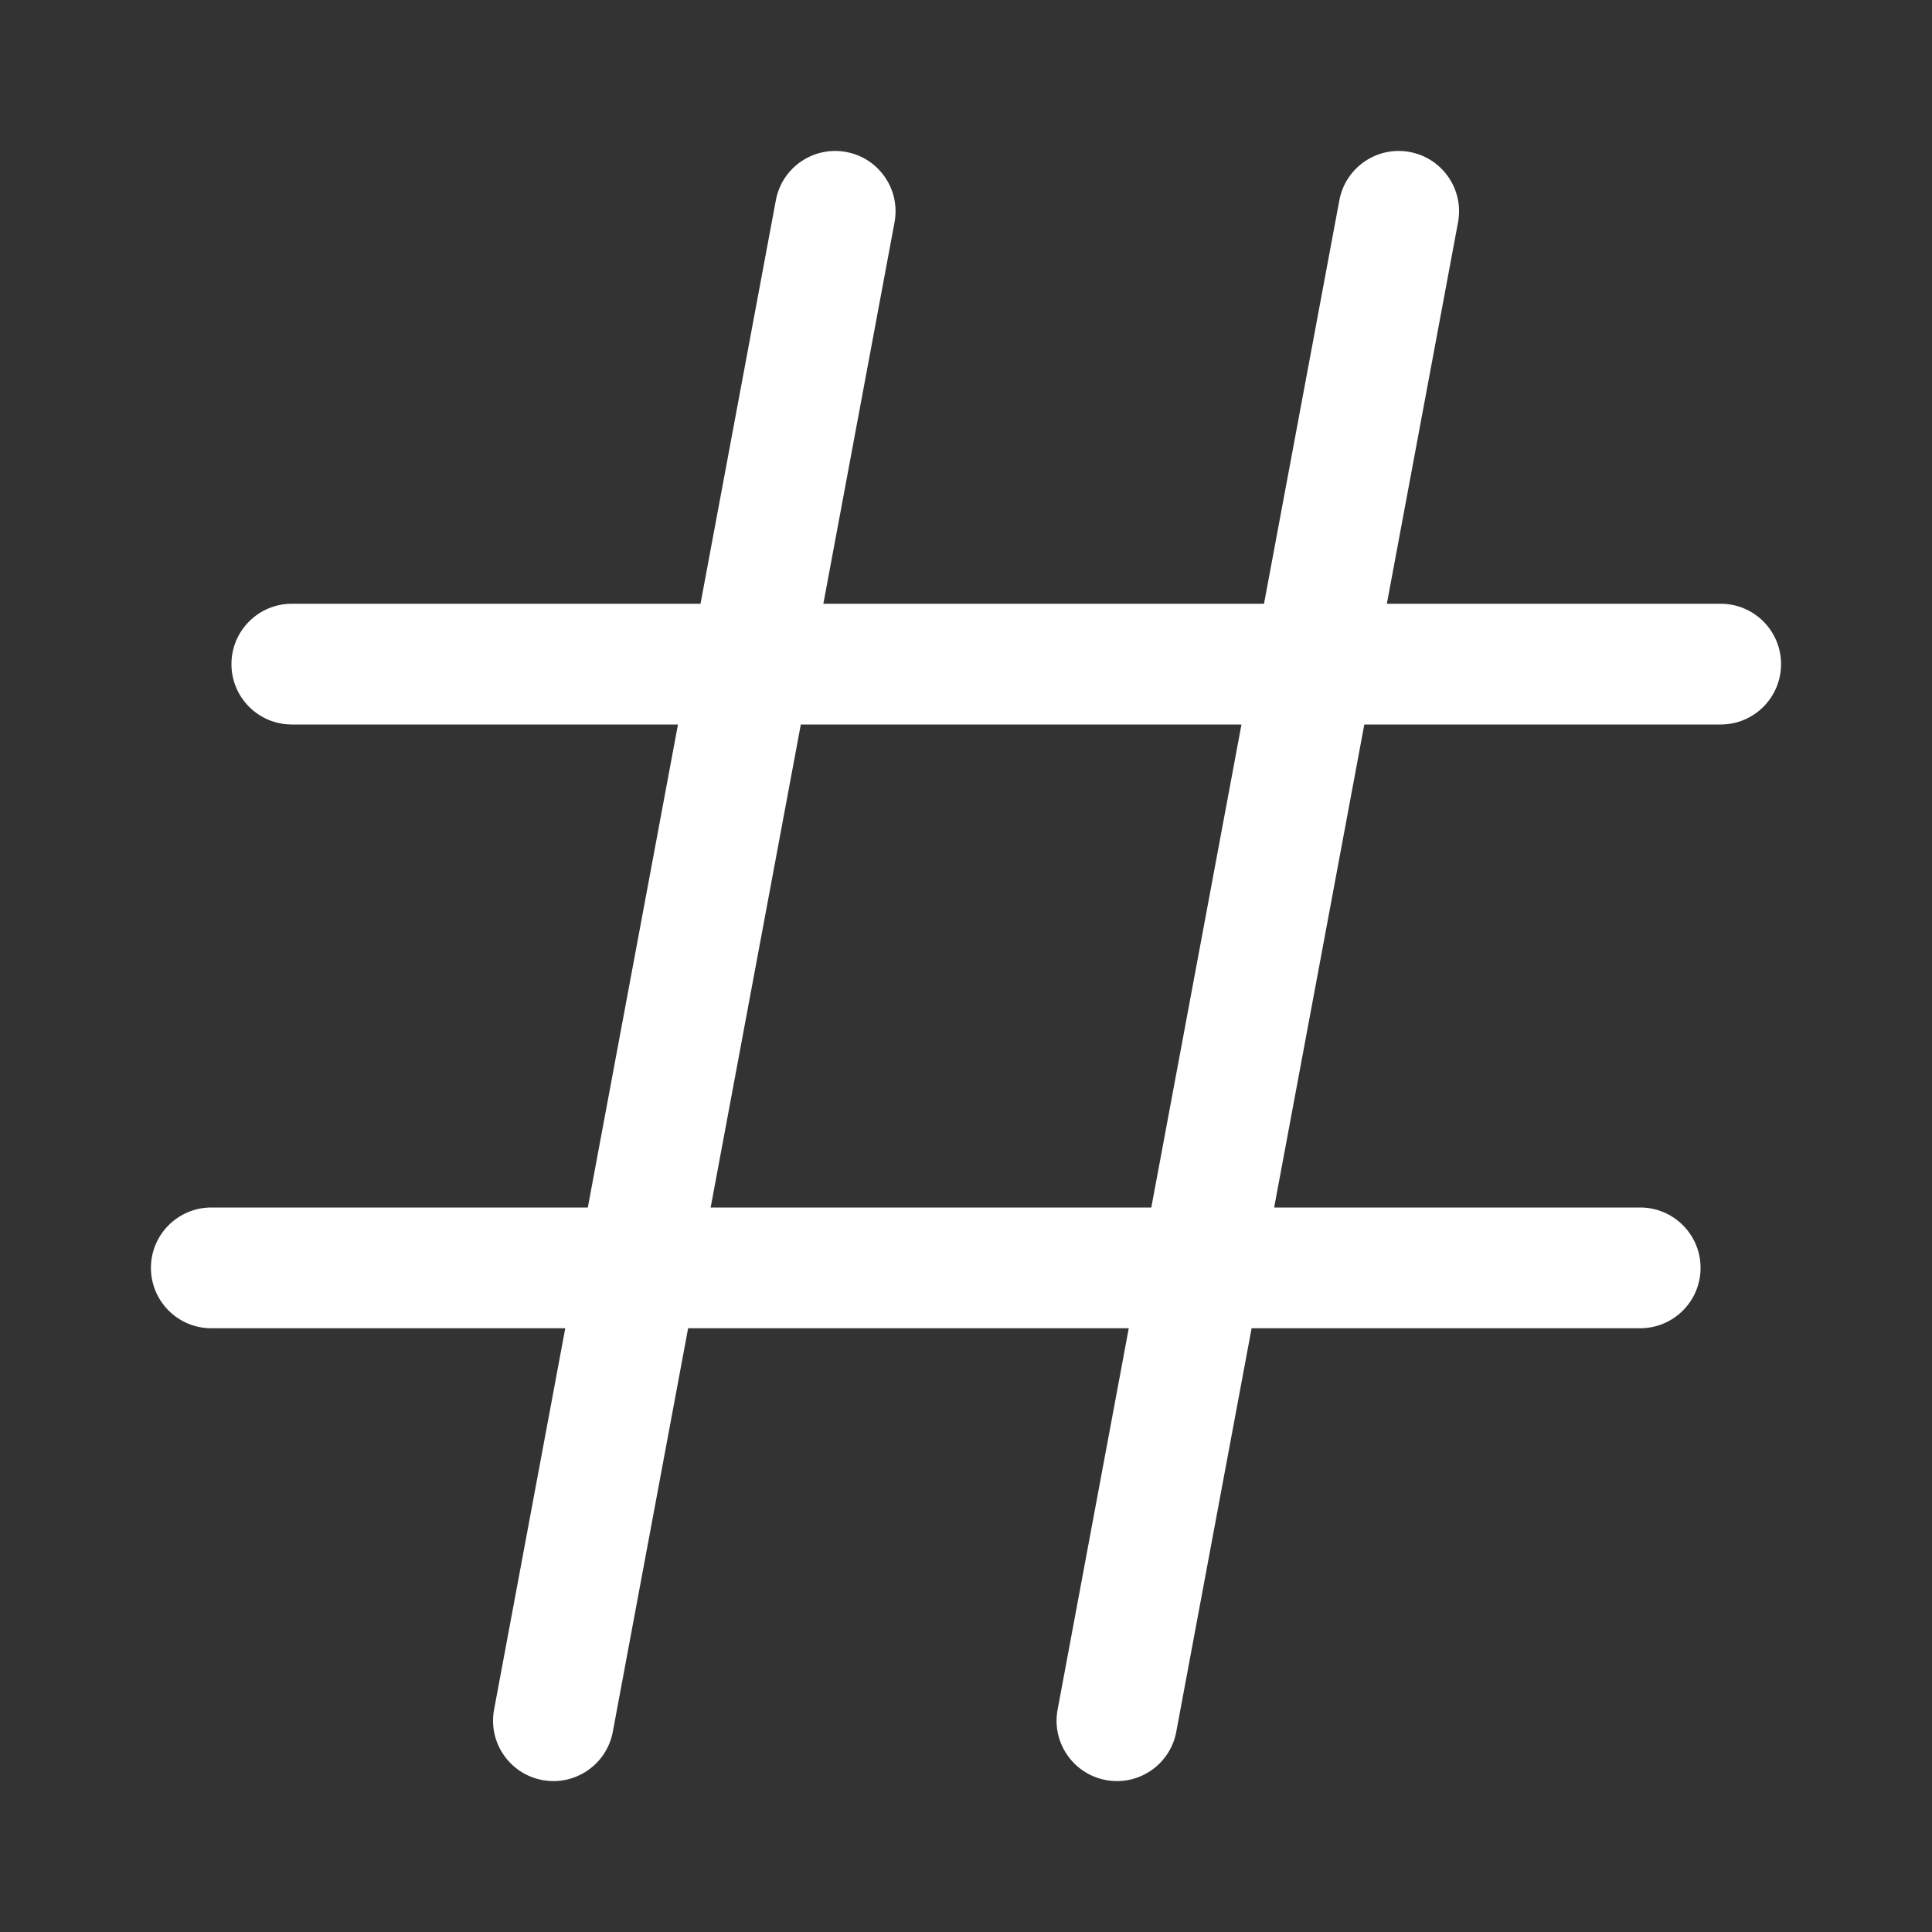<svg width="48" height="48" viewBox="0 0 48 48" fill="none" xmlns="http://www.w3.org/2000/svg">
<rect x="0" y="0" width="48" height="48" fill="#333333" stroke="none"/>
<path d="M22.224 5.526C22.377 4.711 21.84 3.928 21.025 3.776C20.211 3.624 19.427 4.161 19.276 4.975L17.404 15H7.25C6.422 15 5.75 15.672 5.75 16.5C5.75 17.329 6.422 18 7.25 18H16.844L14.604 30H5.25C4.422 30 3.75 30.672 3.75 31.5C3.75 32.329 4.422 33 5.25 33H14.044L12.275 42.475C12.123 43.289 12.66 44.073 13.475 44.225C14.289 44.377 15.072 43.84 15.225 43.026L17.096 33H28.044L26.276 42.475C26.123 43.289 26.66 44.073 27.475 44.225C28.289 44.377 29.073 43.84 29.224 43.026L31.096 33H40.75C41.578 33 42.25 32.329 42.25 31.5C42.25 30.672 41.578 30 40.75 30H31.656L33.896 18H42.75C43.578 18 44.25 17.329 44.25 16.5C44.25 15.672 43.578 15 42.75 15H34.456L36.224 5.526C36.377 4.711 35.84 3.928 35.025 3.776C34.211 3.624 33.428 4.161 33.276 4.975L31.404 15H20.456L22.224 5.526ZM28.604 30H17.656L19.896 18H30.844L28.604 30Z" fill="#ffffff"/>
</svg>
